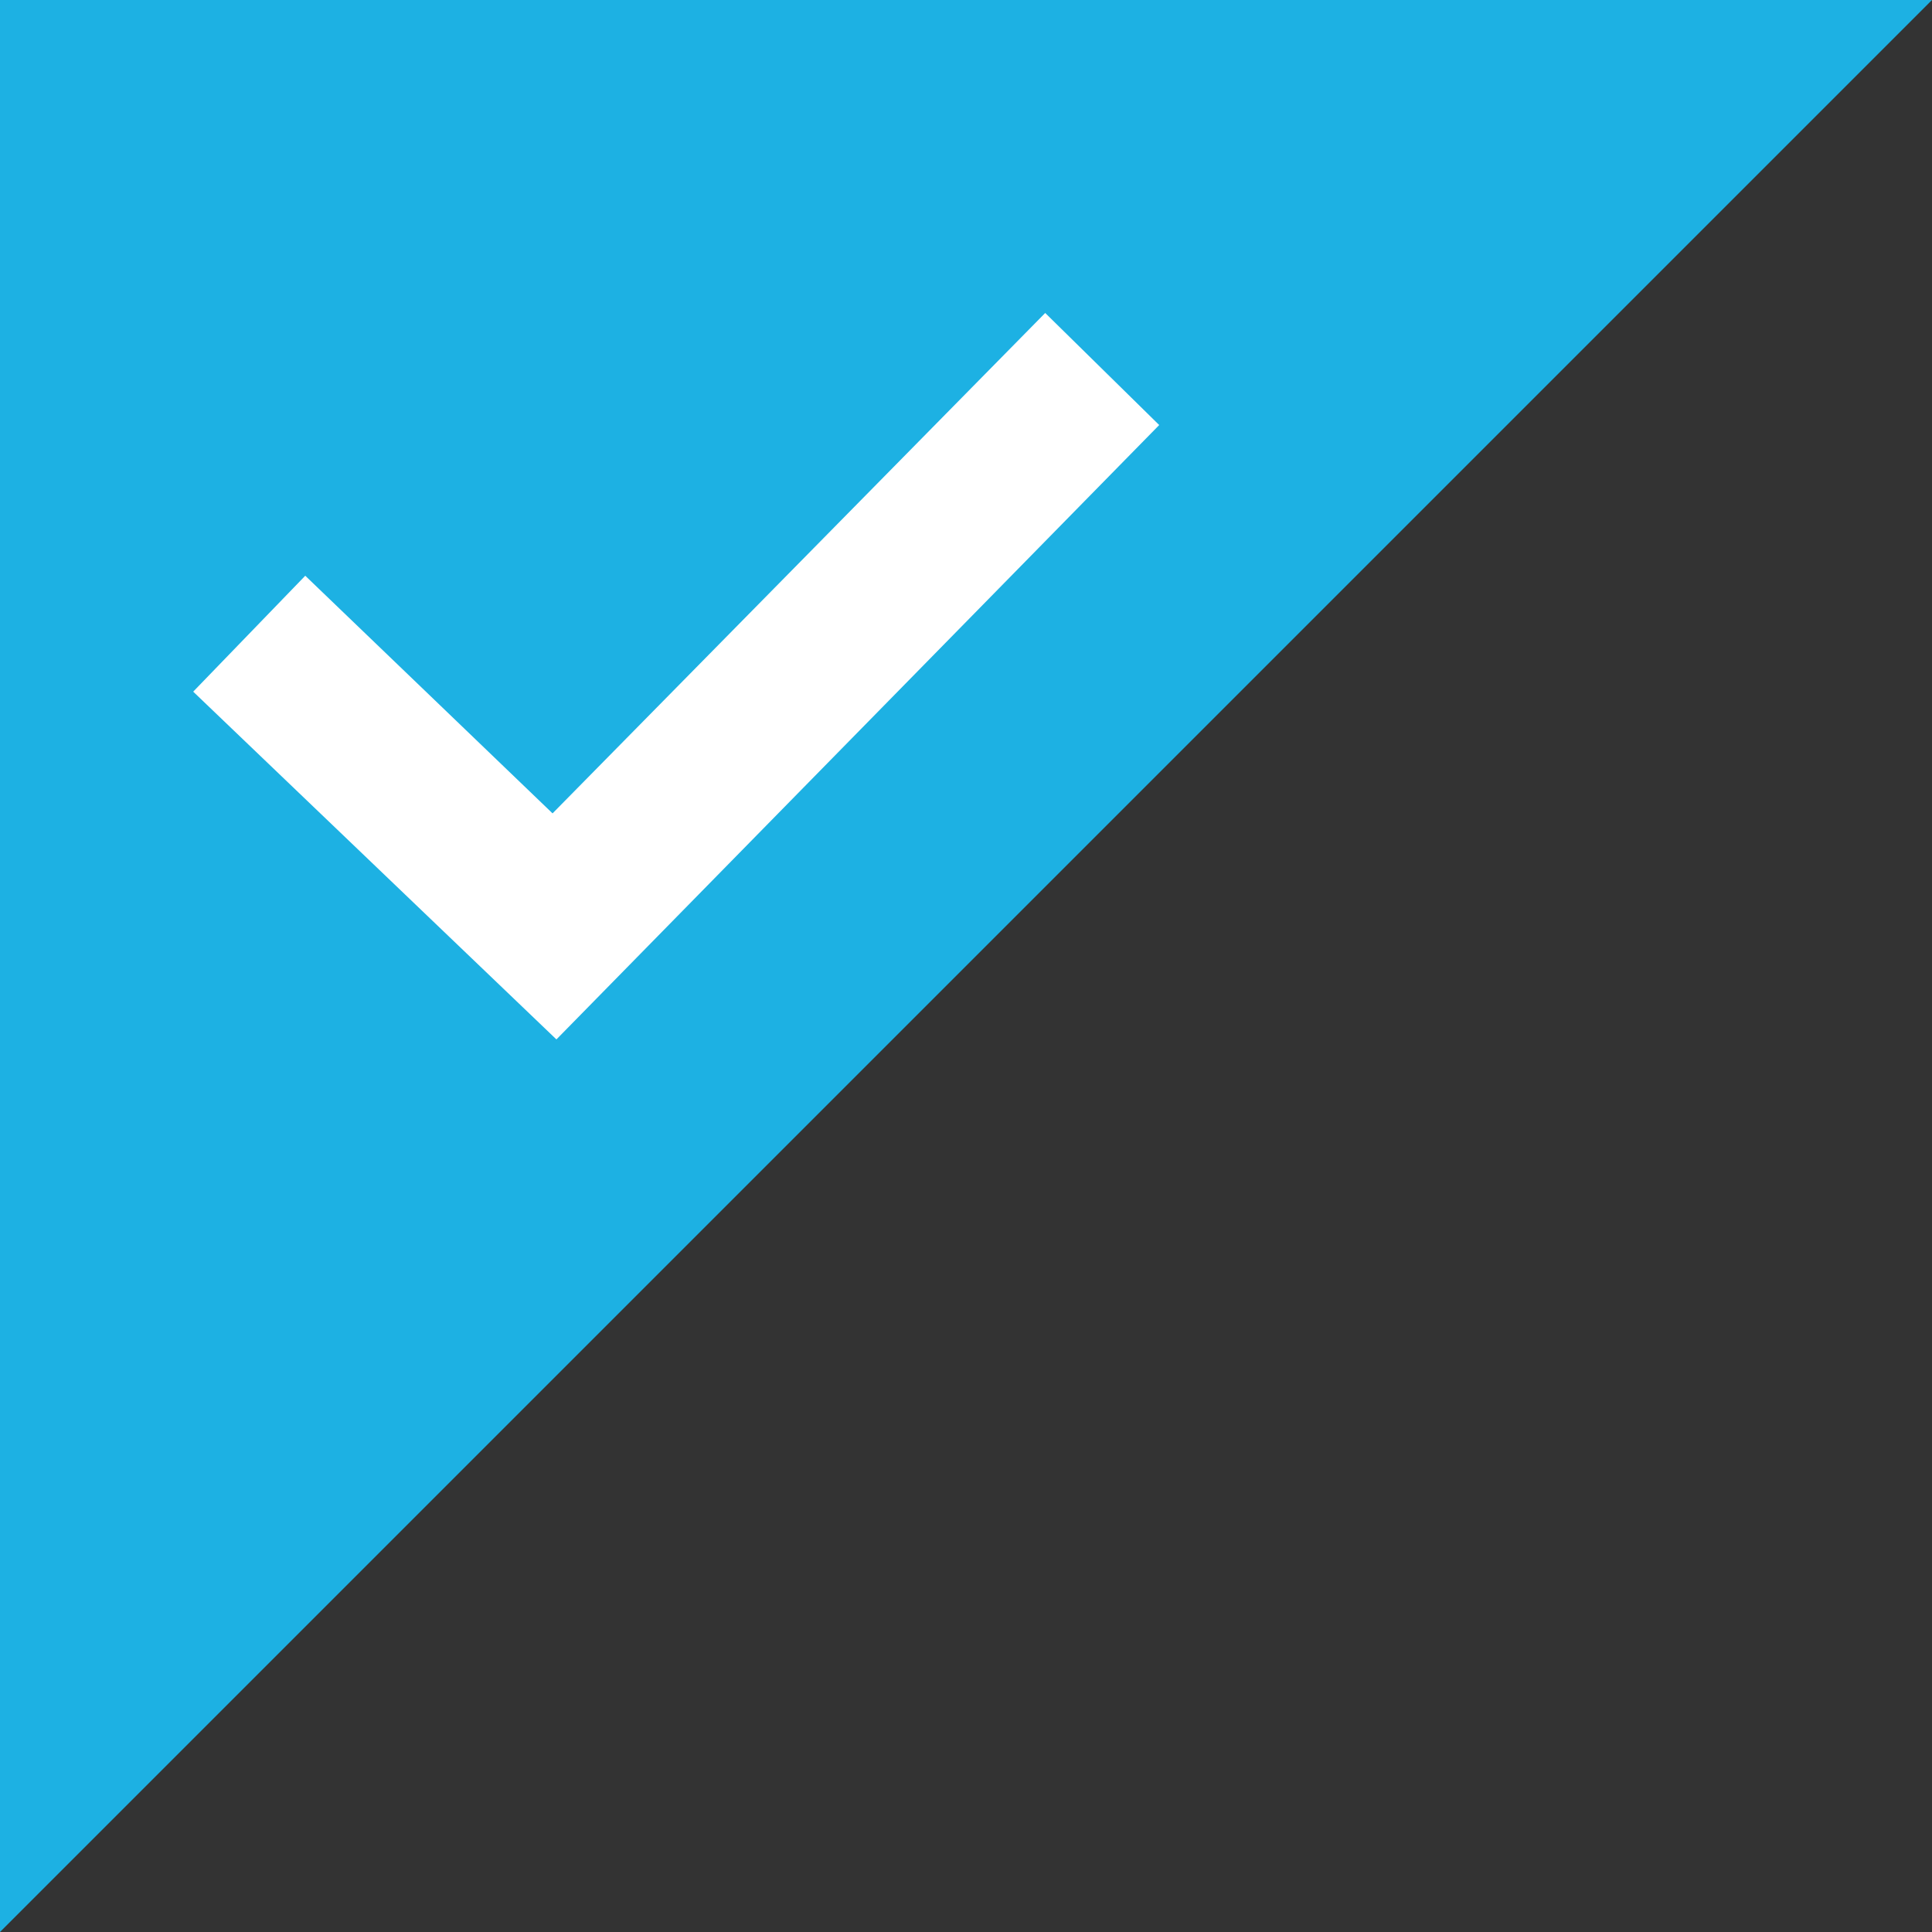 <svg id="Layer_1" xmlns="http://www.w3.org/2000/svg" viewBox="0 0 100 100"><rect x="0" y="0" width="100" height="100" fill="#333333" stroke="none"/><style>.st0{fill:#1DB1E3;} .st1{fill:#FFFFFF;}</style><path class="st0" d="M0 100L100 0H0z"/><path id="check-mark-2" class="st1" d="M28.8 53.8L10 35.8l5.8-6 12.8 12.3 25.5-25.9L60 22z"/></svg>